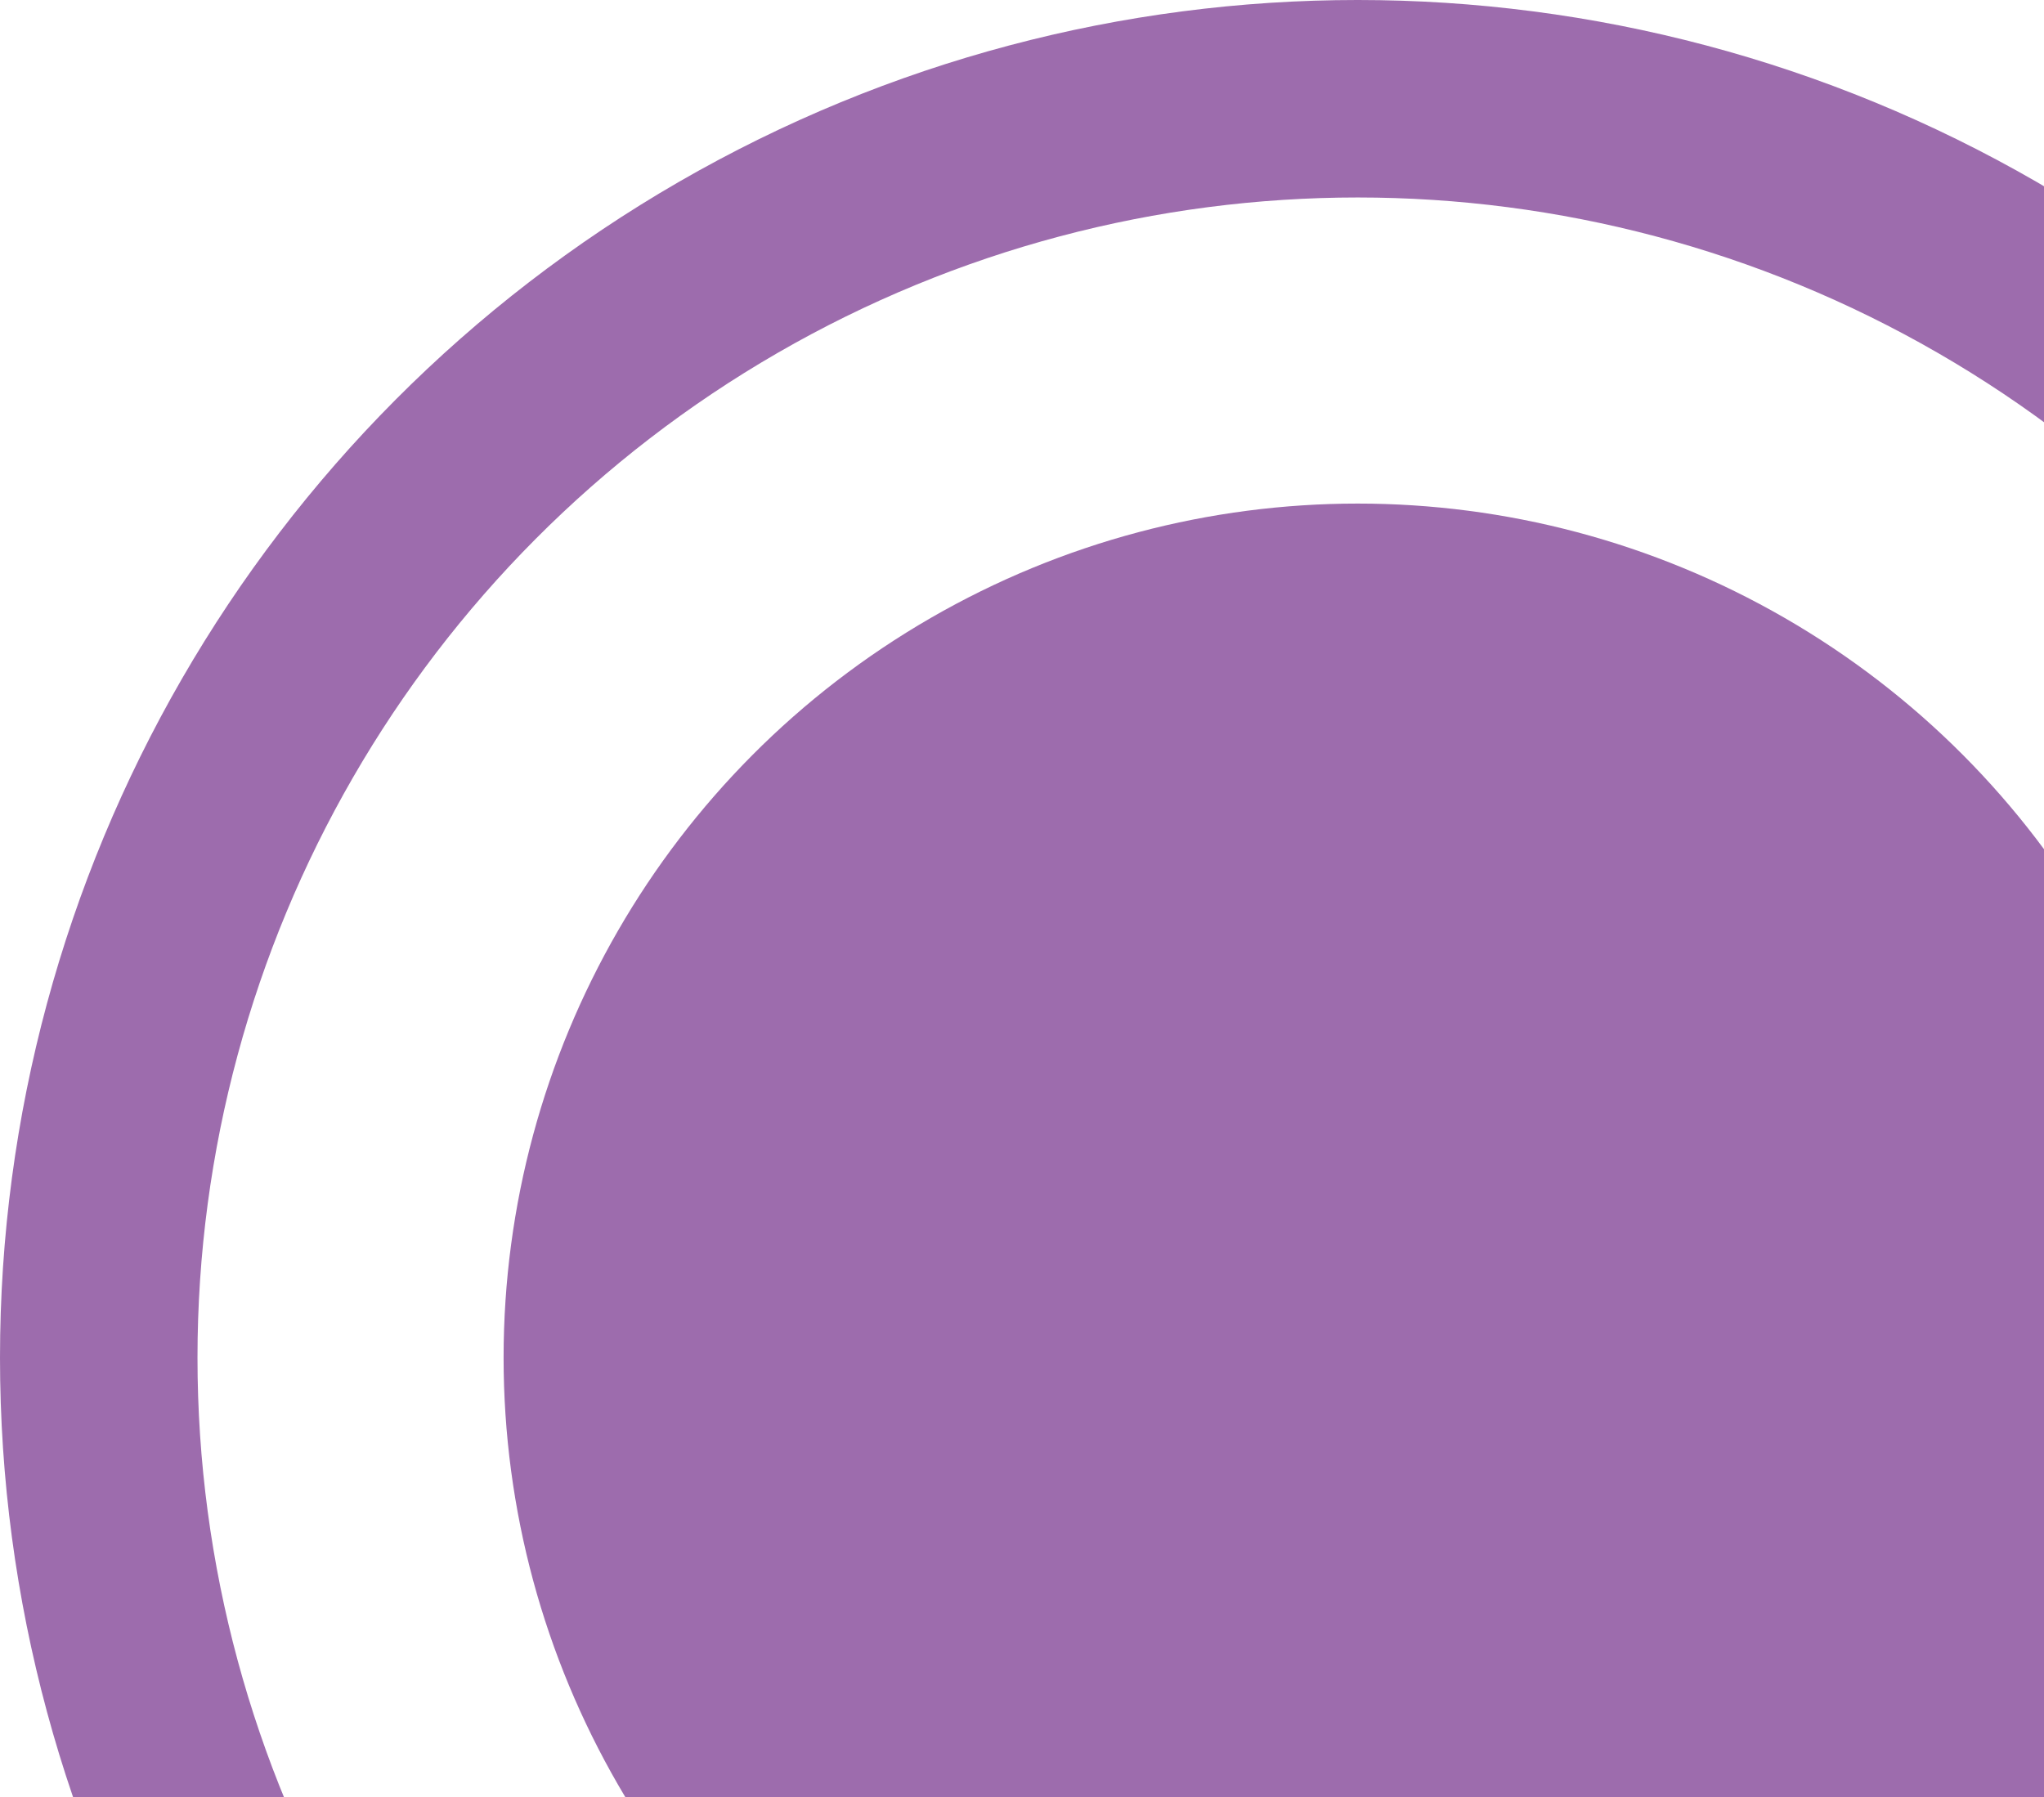 <svg width="207" height="182" viewBox="0 0 207 182" fill="none" xmlns="http://www.w3.org/2000/svg">
<circle opacity="0.8" cx="137.5" cy="137.5" r="127.5" stroke="#854798" stroke-width="20"/>
<circle opacity="0.8" cx="137.5" cy="137.5" r="86.5" fill="#854798"/>
</svg>

